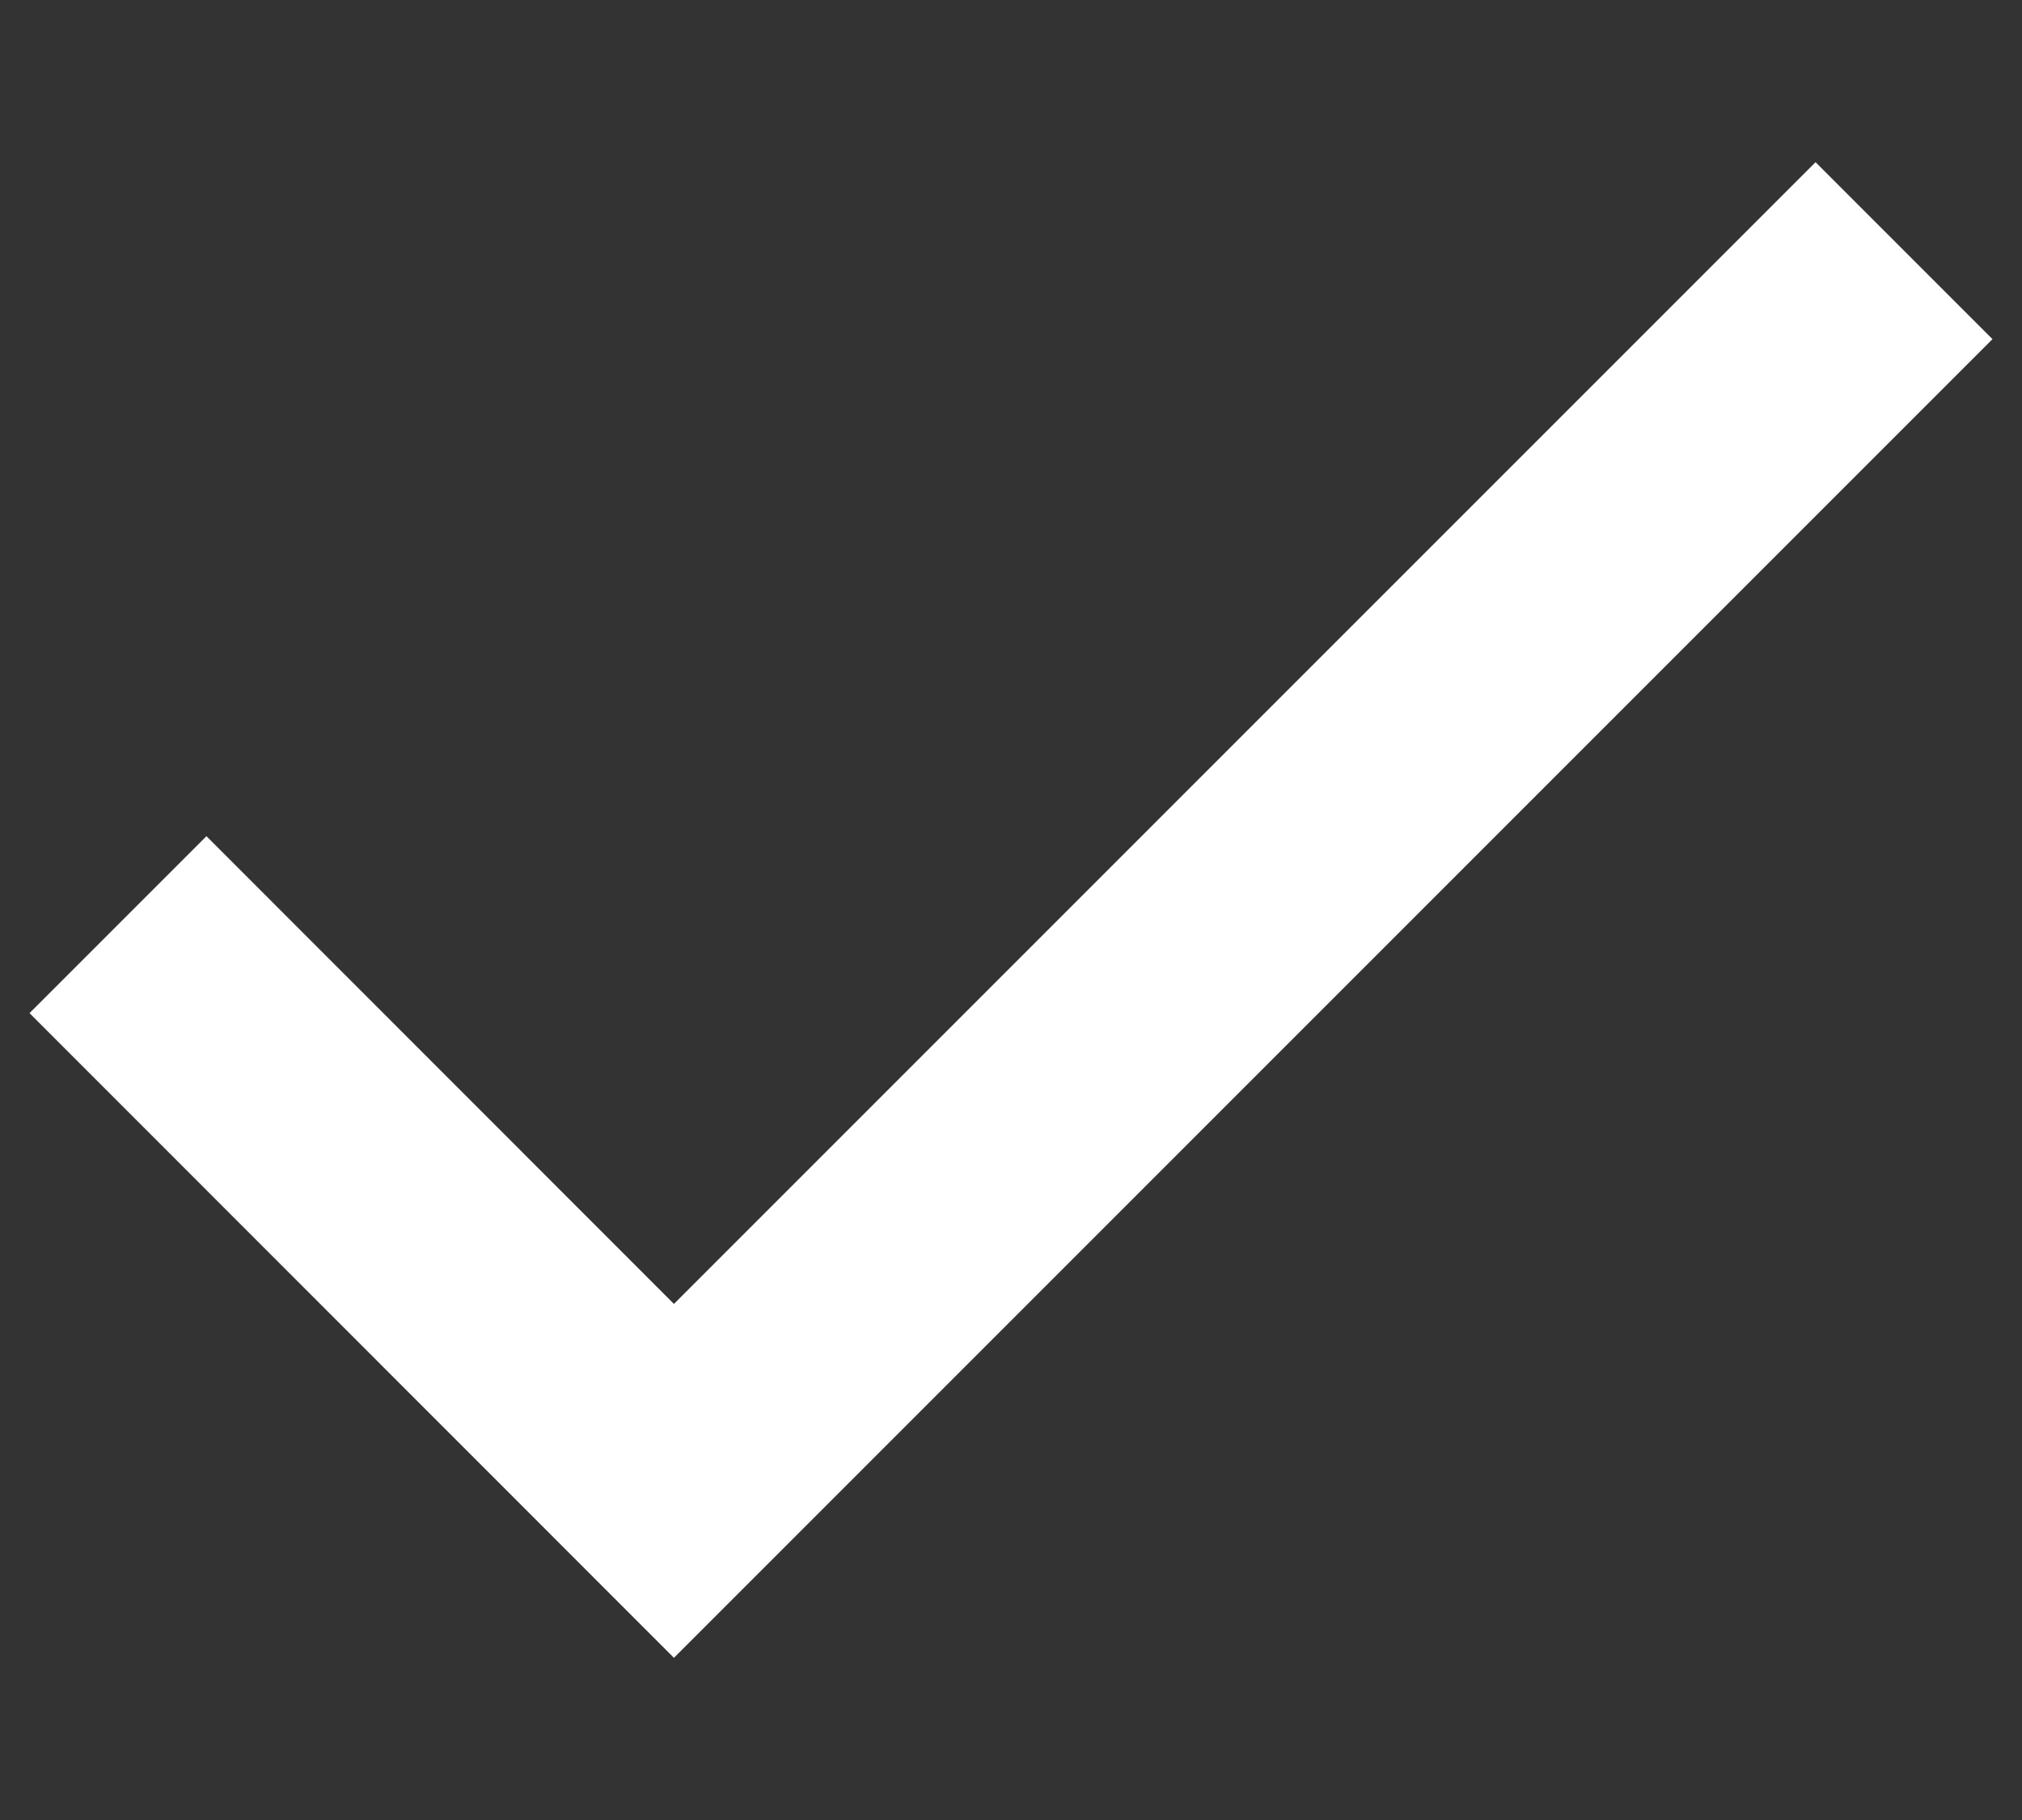 <svg width="10" height="9" viewBox="0 0 10 9" fill="none" xmlns="http://www.w3.org/2000/svg">
    <rect x="0" y="0" width="10" height="9" fill="#333333" stroke="none"/>
    <path d="M3.333 8.198L0.146 5.01L1.021 4.135L3.333 6.448L8.979 0.802L9.854 1.677L3.333 8.198Z" fill="white"/>
</svg>
